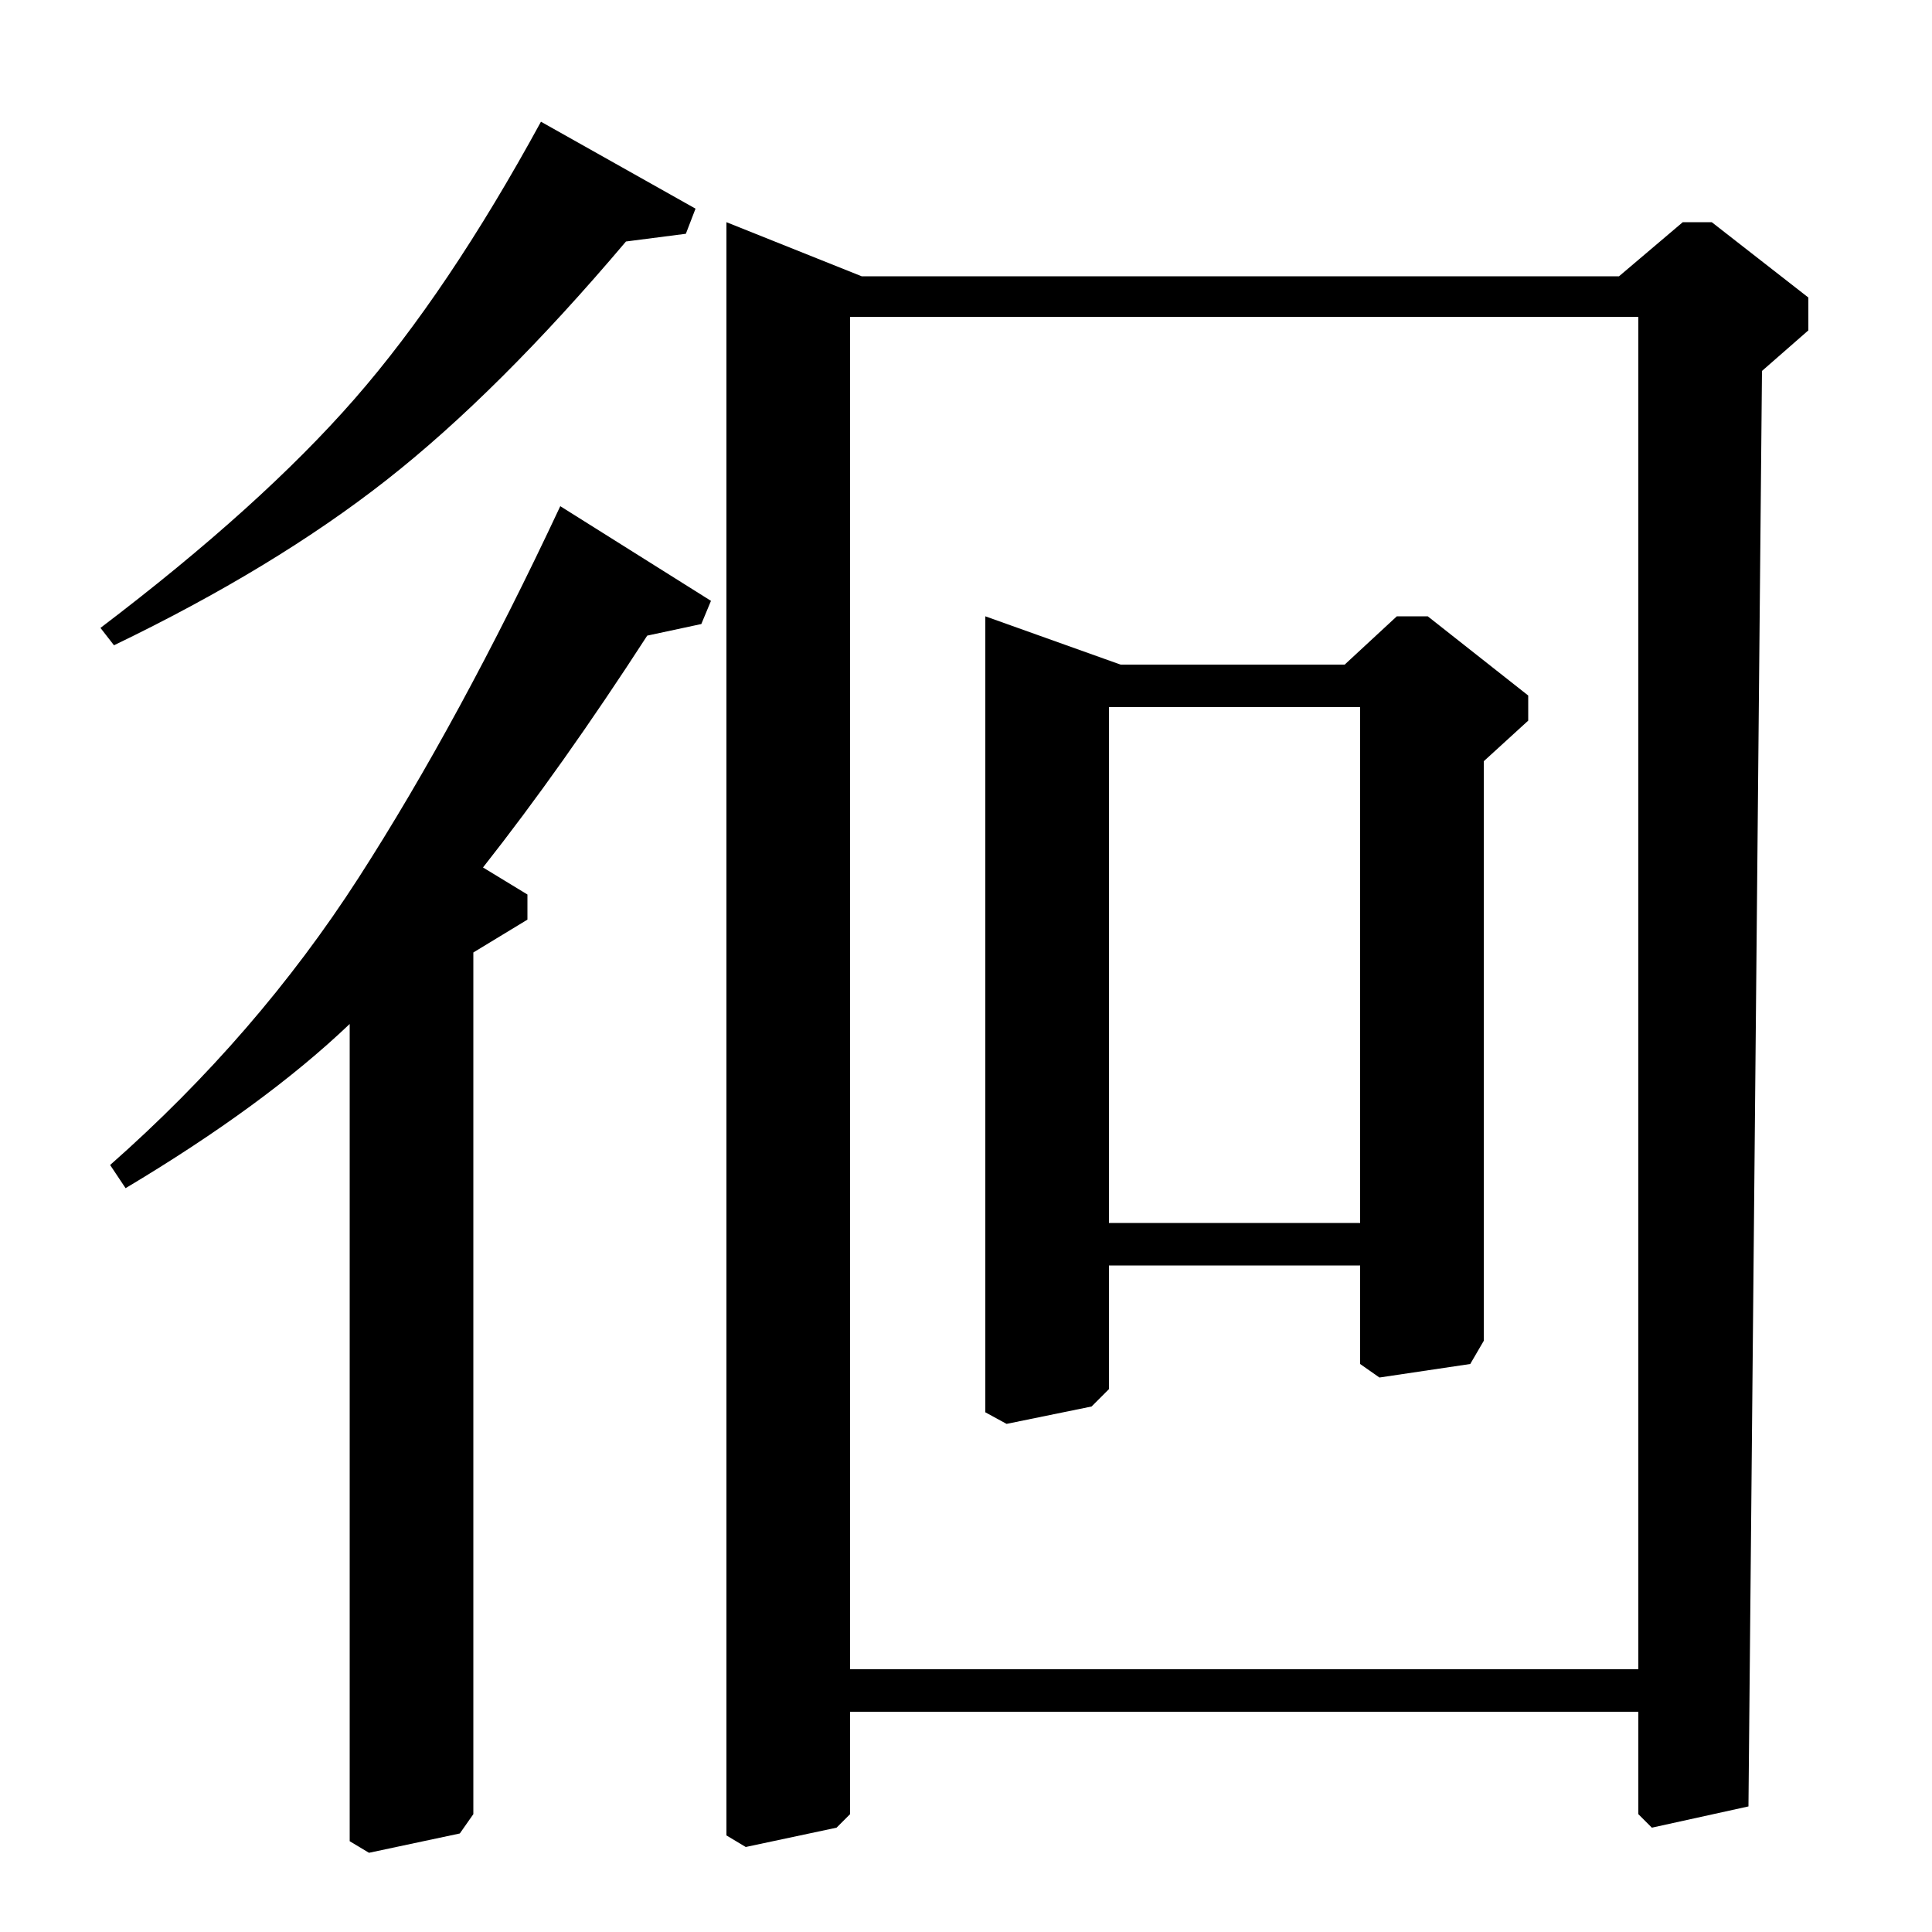<?xml version="1.0" standalone="no"?>
<!DOCTYPE svg PUBLIC "-//W3C//DTD SVG 1.1//EN" "http://www.w3.org/Graphics/SVG/1.1/DTD/svg11.dtd" >
<svg xmlns="http://www.w3.org/2000/svg" xmlns:xlink="http://www.w3.org/1999/xlink" version="1.1" viewBox="0 -140 1000 1000">
  <g transform="matrix(1 0 0 -1 0 860)">
   <path fill="currentColor"
d="M65 385l-8 12q76 67 128.5 148.5t104.5 192.5l78 -49l-5 -12l-28 -6q-44 -68 -85 -120l23 -14v-13l-28 -17v-446l-7 -10l-47 -10l-10 6v423q-44 -42 -116 -85zM280 937l80 -45l-5 -13l-31 -4q-66 -78 -124 -123.5t-141 -85.5l-7 9q83 63 131.5 118.5t96.5 143.5zM510 681
l70 -25h116l27 25h16l52 -41v-13l-23 -21v-300l-7 -12l-47 -7l-10 7v51h-130v-64l-9 -9l-44 -9l-11 6v412zM574 634v-267h130v267h-130zM376 885l70 -28h392l33 28h15l50 -39v-17l-24 -21l-7 -743l-50 -11l-7 7v53h-408v-53l-7 -7l-47 -10l-10 6v835zM440 136h408v700h-408
v-700z" />
  </g>

</svg>
